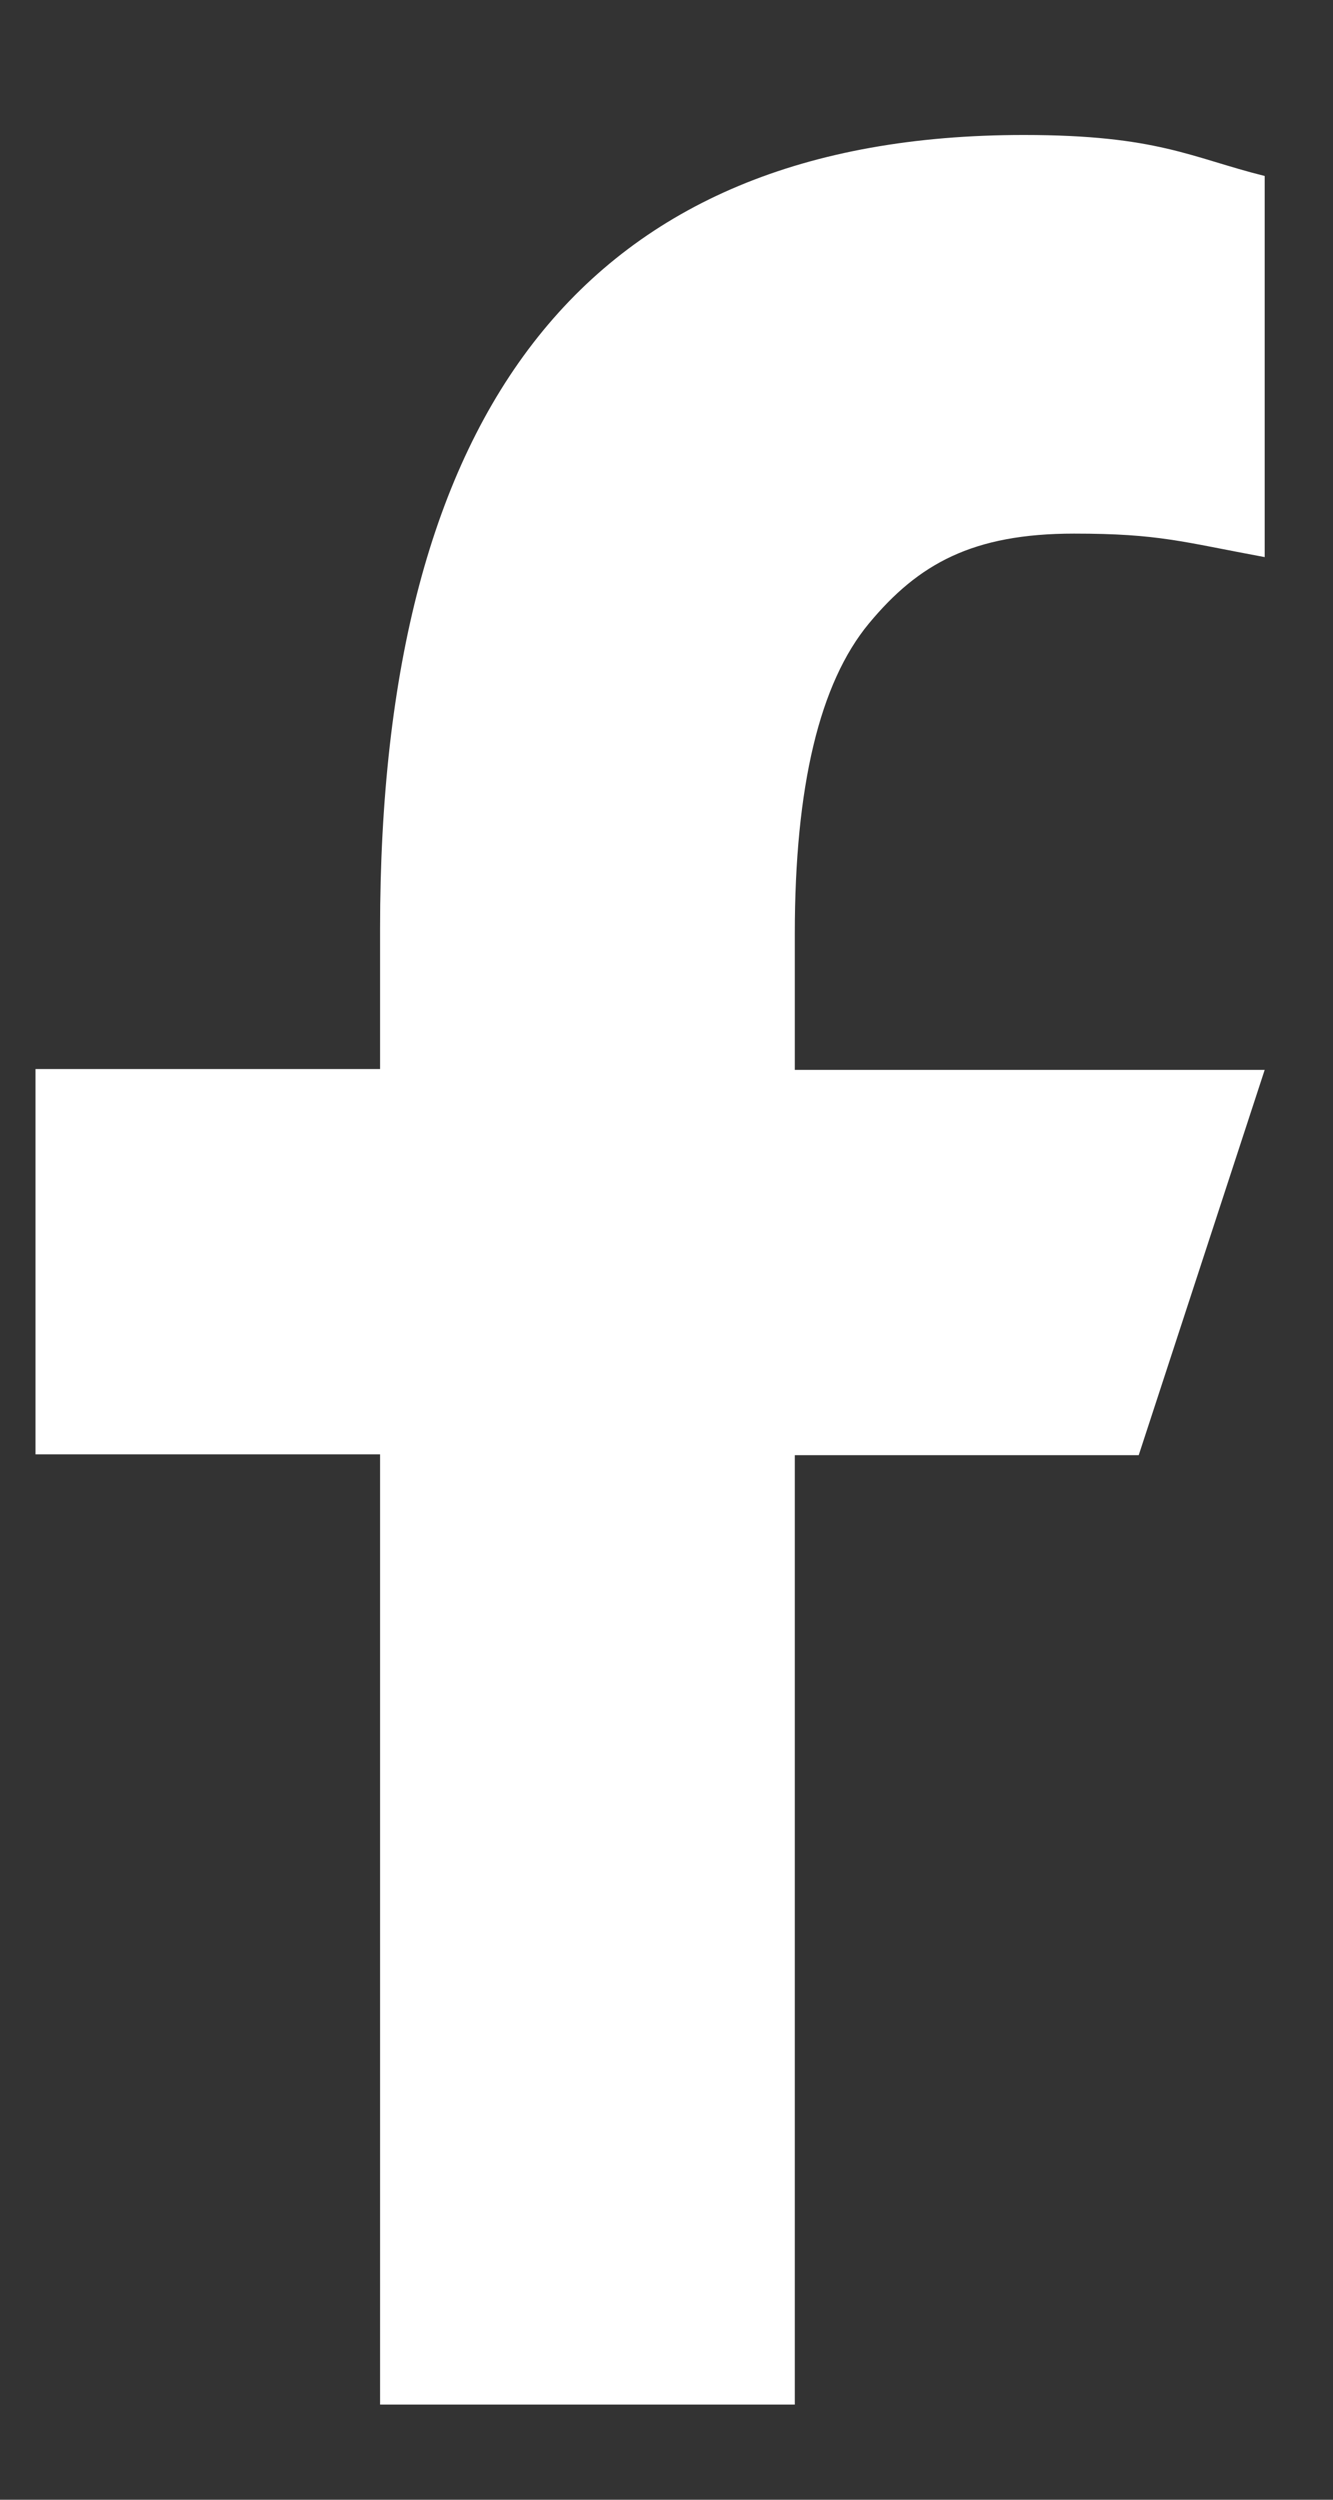 <svg width="8" height="15" viewBox="0 0 8 15" fill="none" xmlns="http://www.w3.org/2000/svg">
<rect x="0" y="0" width="8" height="15" fill="#333333" stroke="none"/>
<path d="M4.77 8.727V14.429H2.281V8.727H0.213V6.415H2.281V5.574C2.281 2.452 3.521 0.81 6.144 0.81C6.948 0.81 7.149 0.946 7.59 1.056V3.343C7.097 3.252 6.958 3.202 6.446 3.202C5.838 3.202 5.512 3.383 5.215 3.741C4.919 4.098 4.77 4.718 4.77 5.604V6.42H7.59L6.834 8.732H4.77V8.727Z" fill="white"/>
</svg>
